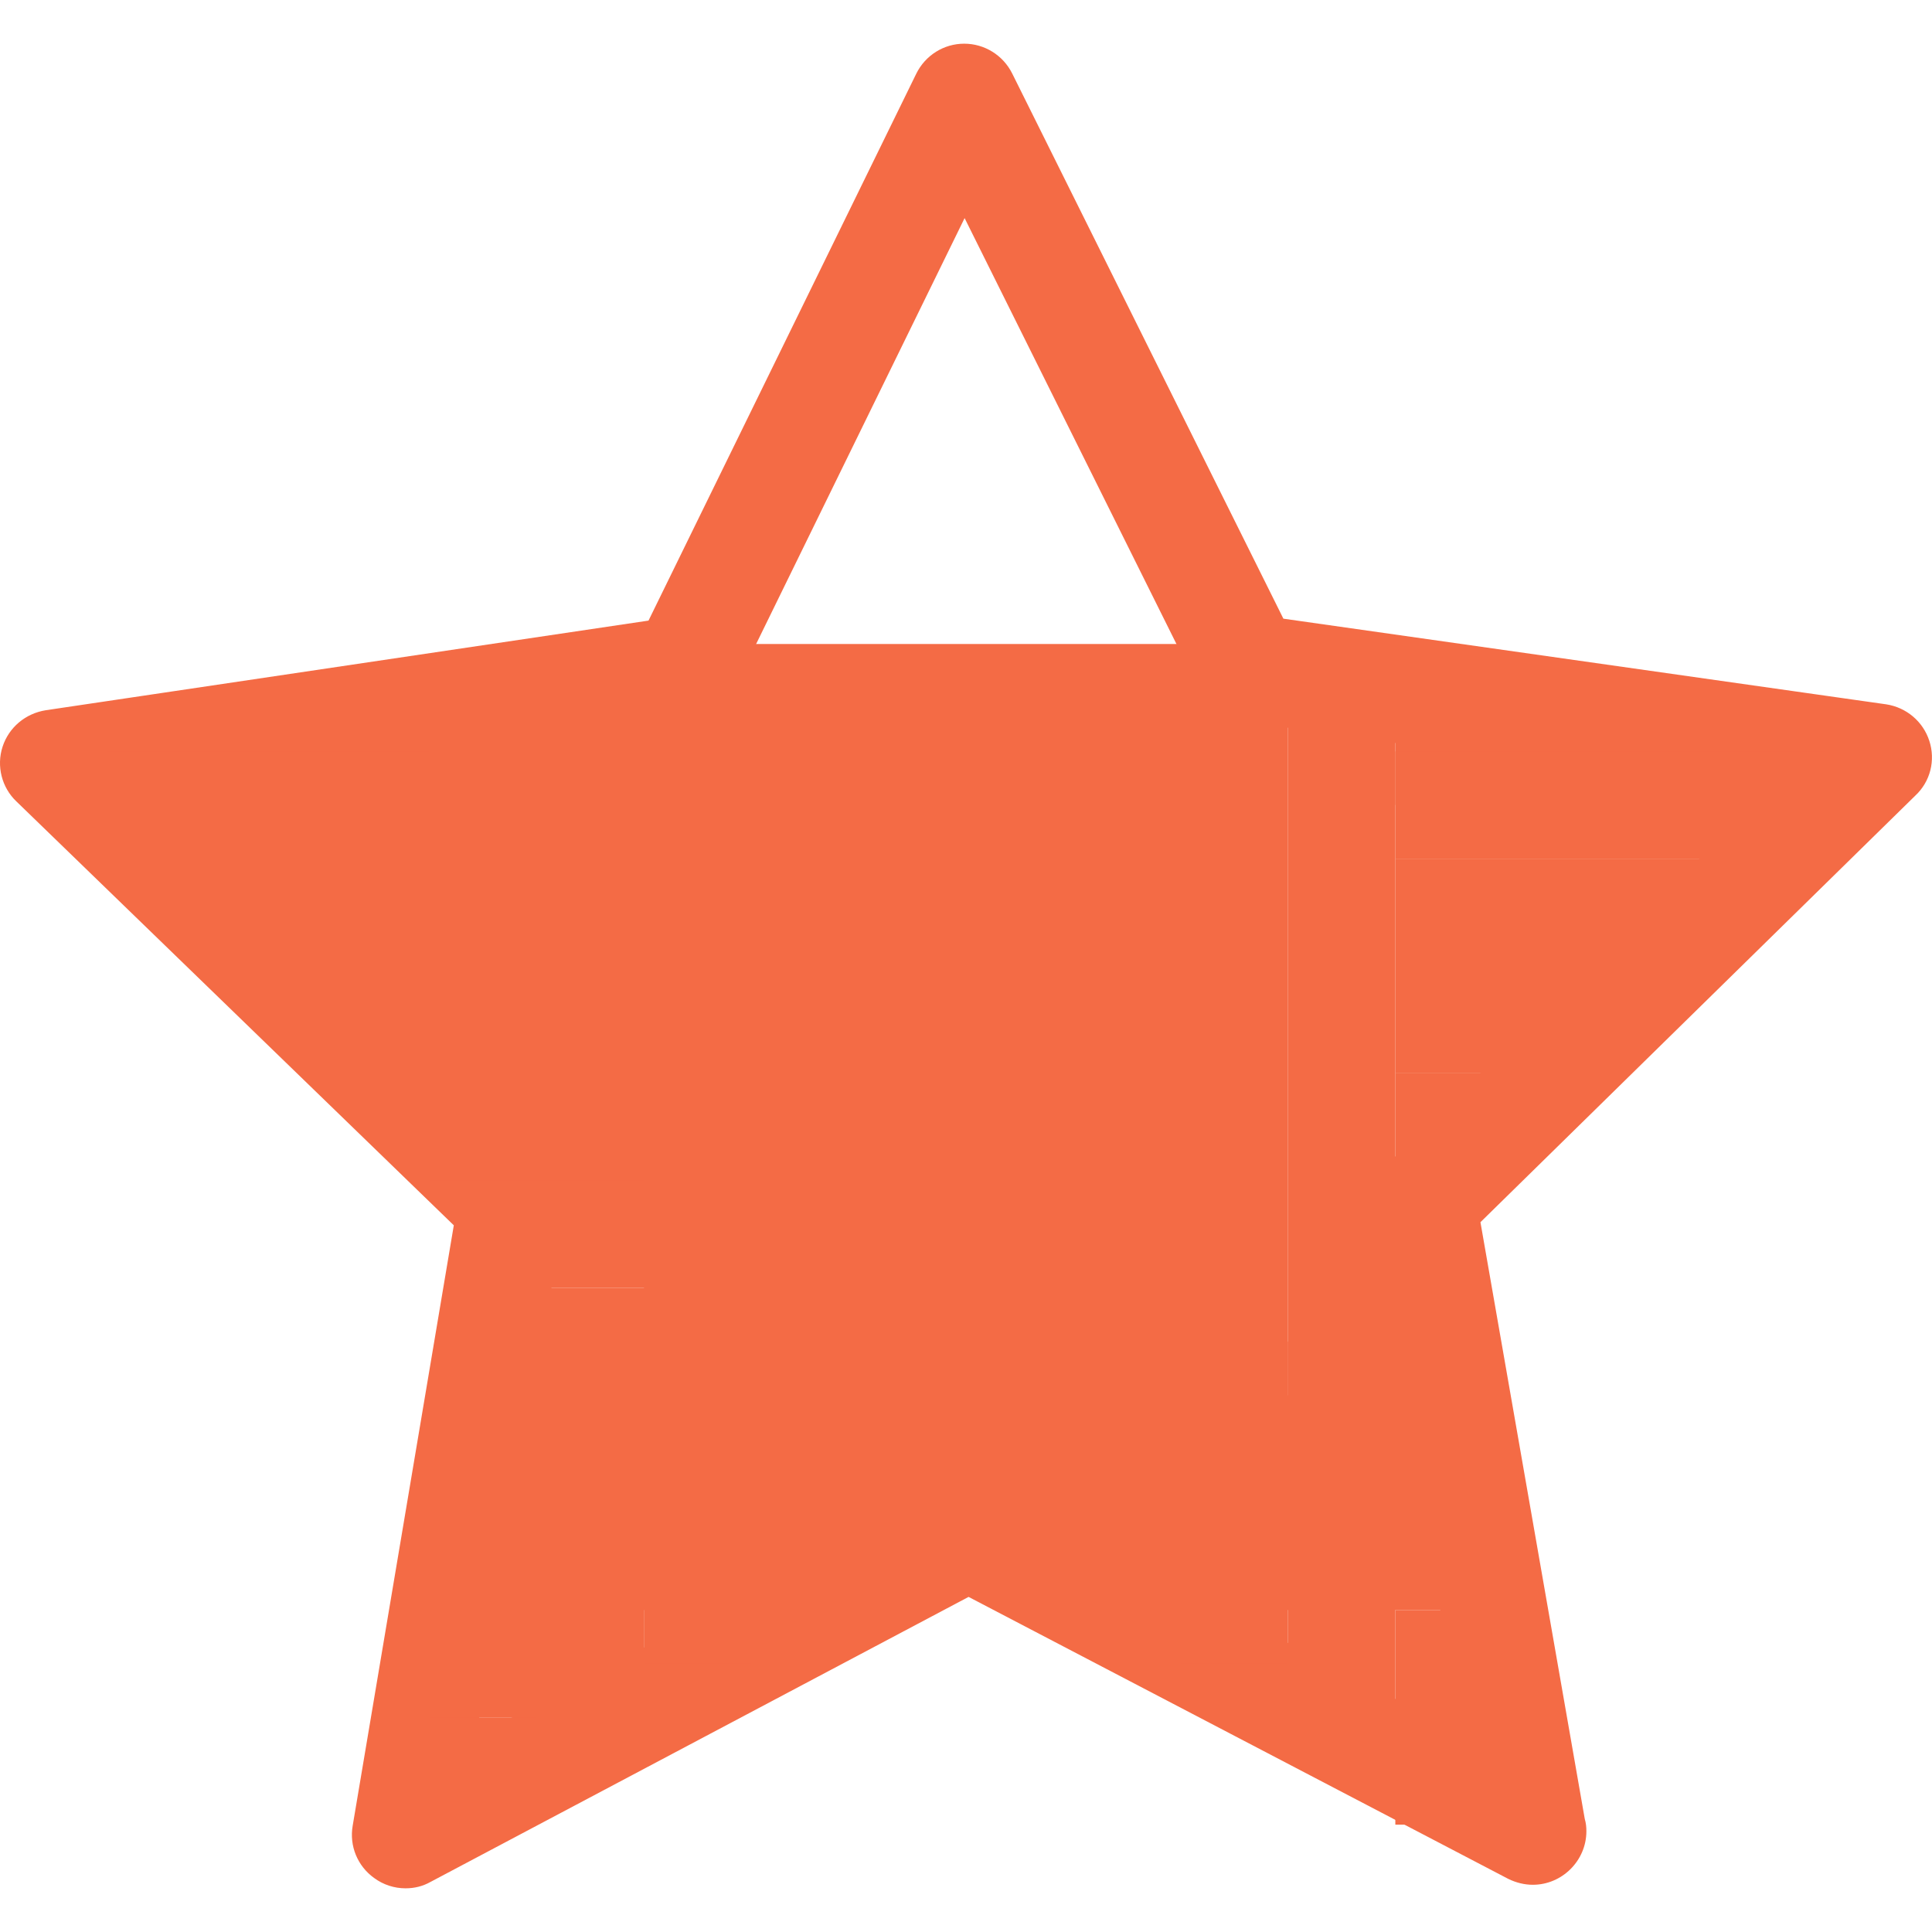 <svg width="18" height="18" viewBox="0 0 18 18" fill="none" xmlns="http://www.w3.org/2000/svg">
<g clip-path="url(#clip0)">
<path d="M17.975 6.902C17.916 6.721 17.761 6.591 17.573 6.562L11.957 5.764L9.43 0.684C9.345 0.514 9.172 0.407 8.983 0.407C8.795 0.407 8.621 0.514 8.536 0.688L6.042 5.782L0.427 6.617C0.238 6.647 0.083 6.776 0.024 6.957C-0.035 7.138 0.017 7.338 0.153 7.467L4.228 11.416L3.286 17.009C3.253 17.198 3.331 17.386 3.486 17.497C3.571 17.56 3.674 17.593 3.778 17.593C3.859 17.593 3.937 17.575 4.01 17.534L9.024 14.878L14.052 17.505C14.126 17.541 14.203 17.56 14.281 17.56C14.554 17.56 14.78 17.335 14.78 17.061C14.78 17.021 14.776 16.984 14.765 16.947L13.793 11.387L17.842 7.415C17.986 7.282 18.034 7.083 17.975 6.902ZM12.914 10.858C12.796 10.973 12.744 11.139 12.774 11.302L13.62 16.152L9.253 13.873C9.109 13.795 8.935 13.799 8.787 13.873L4.435 16.178L5.252 11.32C5.278 11.158 5.226 10.995 5.108 10.88L1.576 7.452L6.449 6.728C6.611 6.702 6.752 6.602 6.822 6.455L8.987 2.032L11.181 6.443C11.255 6.591 11.396 6.691 11.558 6.717L16.435 7.411L12.914 10.858Z" fill="#F46B45"/>
<rect x="5" y="9" width="3" height="3" fill="#F46B45"/>
<rect x="2" y="7" width="3" height="2" fill="#F46B45"/>
<rect x="4" y="14" width="2" height="2" fill="#F46B45"/>
<rect x="4" y="9" width="2" height="2" fill="#F46B45"/>
<rect x="5" y="14" width="1" height="2" fill="#F46B45"/>
<rect x="6" y="13.5" width="1" height="2" fill="#F46B45"/>
<rect x="7" y="13.5" width="4" height="1" fill="#F46B45"/>
<rect x="11" y="12.5" width="1" height="3" fill="#F46B45"/>
<rect x="4" y="13" width="2" height="2" fill="#F46B45"/>
<rect x="10" y="13" width="4" height="2" fill="#F46B45"/>
<rect x="13" y="15" width="1" height="2" fill="#F46B45"/>
<rect x="12" y="6" width="1" height="10" fill="#F46B45"/>
<rect x="12.5" y="12" width="1" height="2" fill="#F46B45"/>
<rect x="4" y="16" width="1" height="1" fill="#F46B45"/>
<rect x="13" y="8" width="3" height="1" fill="#F46B45"/>
<rect x="13" y="9" width="2" height="1" fill="#F46B45"/>
<rect x="13" y="10" width="1" height="1" fill="#F46B45"/>
<rect x="13" y="6.5" width="1" height="1" fill="#F46B45"/>
</g>
<rect x="6" y="6" width="6" height="8" fill="#F46B45"/>
<rect x="13" y="7" width="4" height="1" fill="#F46B45"/>
<rect x="3" y="7" width="3" height="3" fill="#F46B45"/>
<rect x="4" y="6.5" width="3" height="2.5" fill="#F46B45"/>
<rect x="1" y="7" width="3" height="1" fill="#F46B45"/>
<rect x="4.5" y="12.5" width="3" height="1" fill="#F46B45"/>
<rect x="5" y="12" width="3" height="3" fill="#F46B45"/>
<defs>
<clipPath id="clip0">
<rect width="18" height="18" fill="white"/>
</clipPath>
</defs>
</svg>
